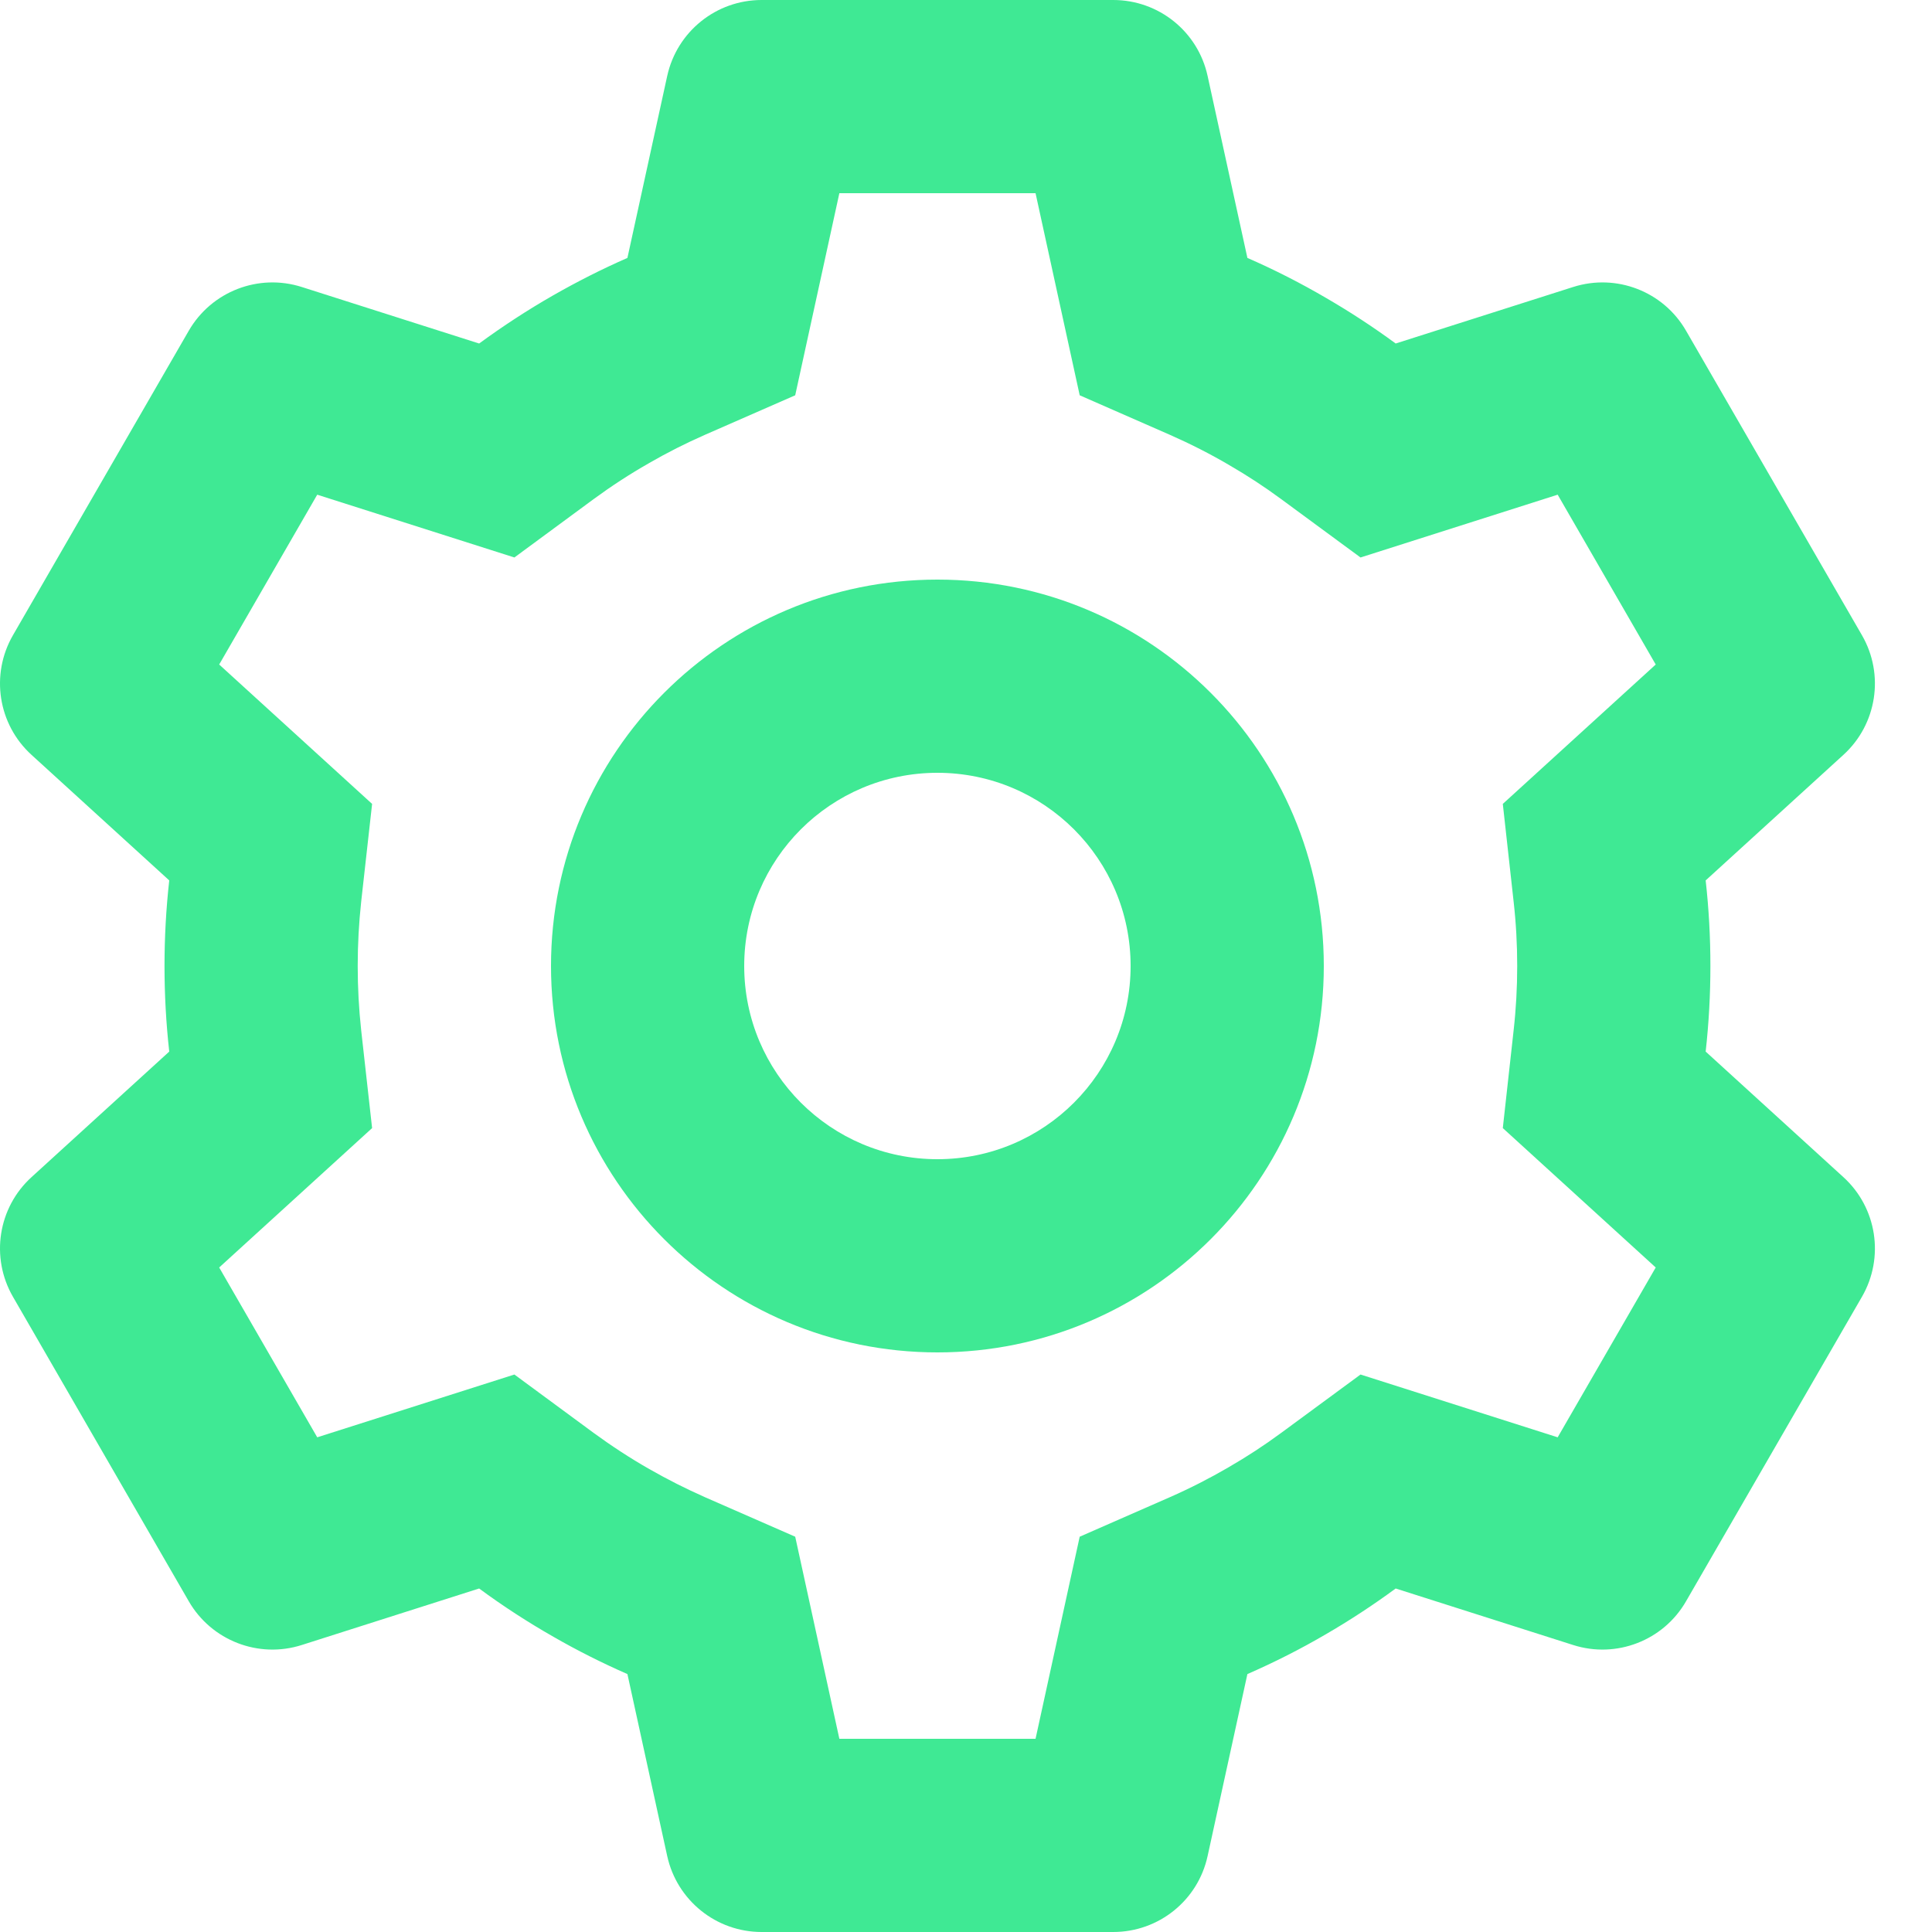 <svg width="20" height="20" viewBox="0 0 20 20" fill="none" xmlns="http://www.w3.org/2000/svg">
<path fill-rule="evenodd" clip-rule="evenodd" d="M13.704 10C13.704 12.209 11.914 14 9.704 14C7.495 14 5.704 12.209 5.704 10C5.704 7.791 7.495 6 9.704 6C11.914 6 13.704 7.791 13.704 10ZM11.704 10C11.704 11.105 10.809 12 9.704 12C8.6 12 7.704 11.105 7.704 10C7.704 8.895 8.6 8 9.704 8C10.809 8 11.704 8.895 11.704 10Z" fill="#3FE994"/>
<path fill-rule="evenodd" clip-rule="evenodd" d="M0.134 6.576L1.954 3.424C2.189 3.017 2.676 2.828 3.124 2.971L4.96 3.556C5.206 3.376 5.46 3.21 5.722 3.06C5.972 2.917 6.23 2.786 6.495 2.67L6.907 0.786C7.008 0.327 7.414 0 7.884 0H11.524C11.995 0 12.401 0.327 12.501 0.786L12.913 2.67C13.195 2.793 13.469 2.933 13.732 3.087C13.978 3.23 14.217 3.386 14.448 3.556L16.285 2.971C16.733 2.828 17.22 3.017 17.454 3.424L19.275 6.576C19.51 6.983 19.43 7.499 19.082 7.815L17.657 9.114C17.69 9.409 17.706 9.704 17.706 9.999C17.706 10.294 17.69 10.59 17.657 10.886L19.082 12.185C19.43 12.501 19.51 13.017 19.275 13.424L17.454 16.576C17.22 16.983 16.733 17.172 16.285 17.029L14.448 16.444C14.214 16.616 13.973 16.774 13.723 16.919C13.463 17.071 13.192 17.208 12.913 17.33L12.501 19.214C12.401 19.673 11.995 20 11.524 20H7.884C7.414 20 7.008 19.673 6.907 19.214L6.495 17.33C6.233 17.215 5.978 17.087 5.731 16.945C5.466 16.794 5.208 16.627 4.96 16.444L3.124 17.029C2.676 17.172 2.189 16.983 1.954 16.576L0.134 13.424C-0.101 13.017 -0.021 12.501 0.327 12.185L1.752 10.886C1.719 10.591 1.703 10.295 1.703 10C1.703 9.705 1.719 9.409 1.752 9.114L0.327 7.815C-0.021 7.499 -0.101 6.983 0.134 6.576ZM10.72 2L11.177 4.092L12.11 4.501C12.321 4.594 12.526 4.698 12.724 4.814L12.727 4.816C12.912 4.923 13.091 5.04 13.263 5.167L14.084 5.771L16.125 5.121L17.14 6.879L15.557 8.322L15.669 9.334C15.694 9.555 15.706 9.776 15.706 9.997L15.706 10.001C15.706 10.223 15.694 10.444 15.669 10.666L15.557 11.678L17.14 13.121L16.125 14.879L14.084 14.229L13.263 14.833C13.088 14.962 12.907 15.08 12.72 15.188L12.717 15.19C12.521 15.304 12.319 15.407 12.11 15.499L11.177 15.908L10.72 18H8.689L8.232 15.908L7.298 15.499C7.102 15.412 6.911 15.316 6.726 15.21L6.722 15.208C6.524 15.095 6.331 14.969 6.145 14.833L5.325 14.229L3.284 14.879L2.269 13.121L3.852 11.678L3.739 10.666C3.715 10.445 3.703 10.223 3.703 10.002L3.703 9.998C3.703 9.777 3.715 9.555 3.739 9.334L3.852 8.322L2.269 6.879L3.284 5.121L5.325 5.771L6.145 5.167C6.329 5.032 6.519 4.908 6.716 4.796L6.719 4.794C6.906 4.686 7.1 4.588 7.298 4.501L8.232 4.092L8.689 2H10.72Z" fill="#3FE994"/>
</svg>

